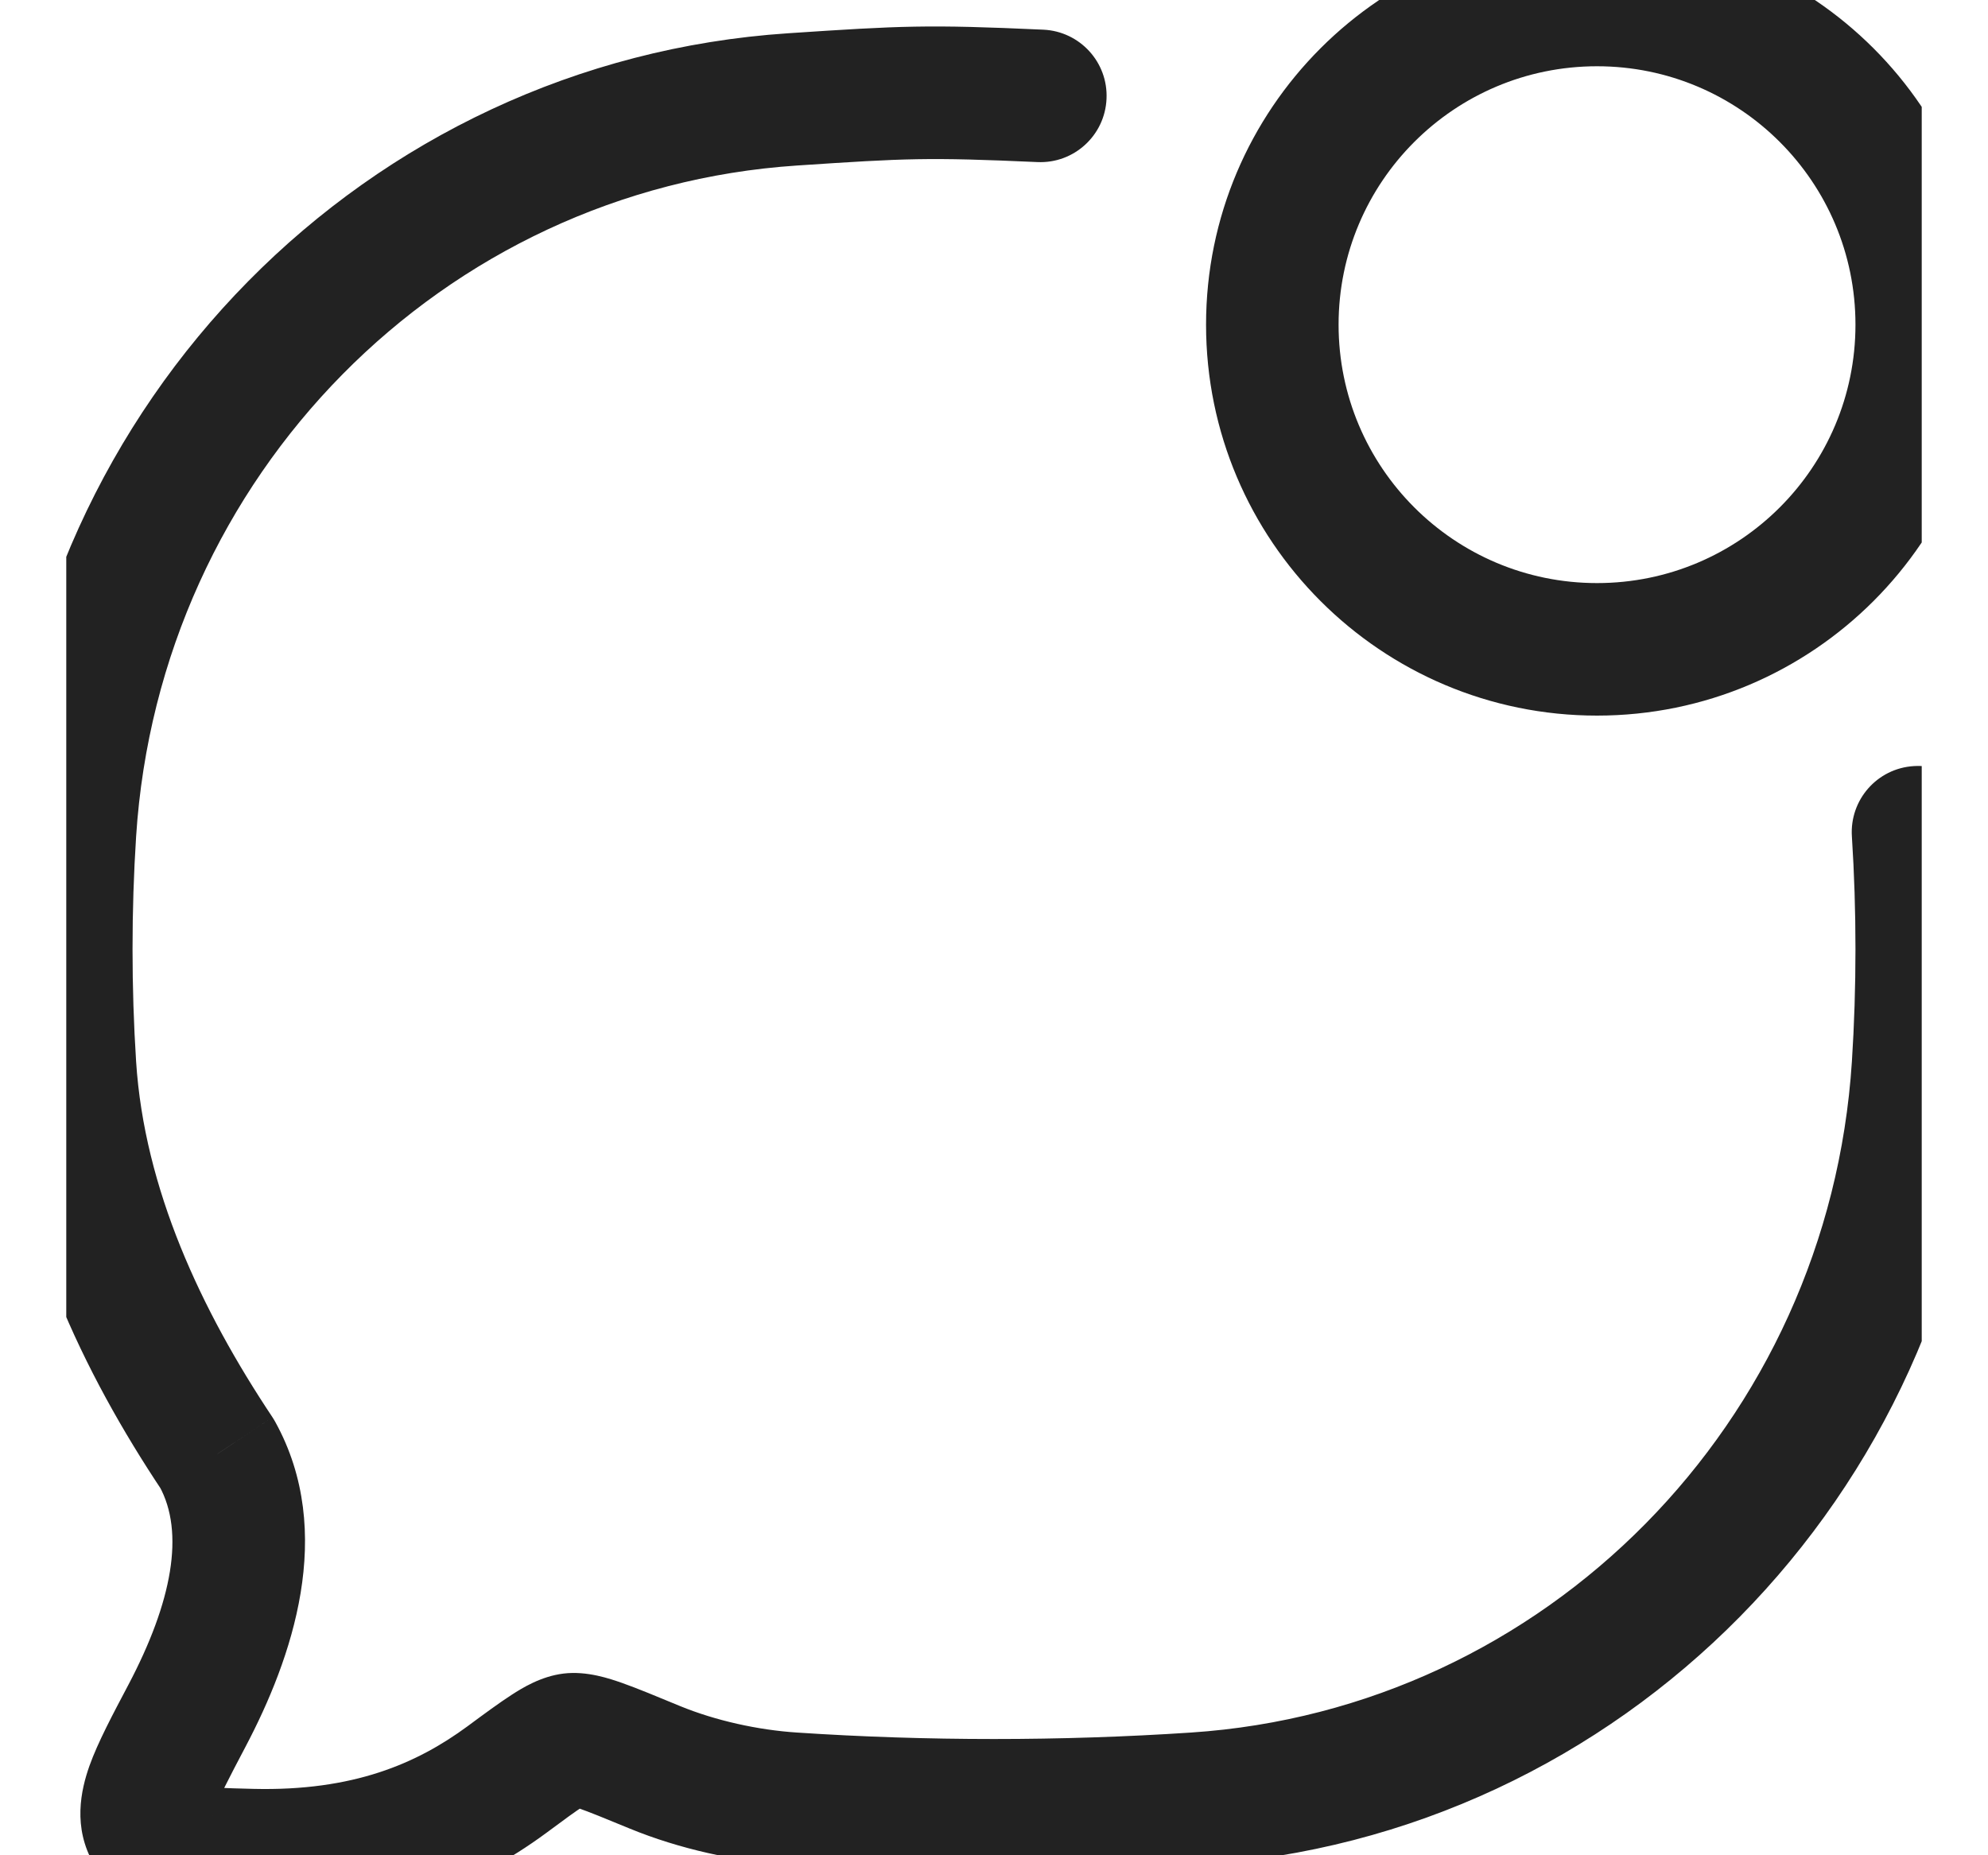 <svg width="15" height="14" viewBox="0 0 15 14" fill="none" xmlns="http://www.w3.org/2000/svg">
<g clip-path="url(#clip0_9069_8441)">
<path d="M14.971 6.247C14.953 5.972 14.715 5.763 14.44 5.781C14.164 5.798 13.955 6.036 13.973 6.312L14.971 6.247ZM14.472 8.044L14.971 8.076L14.971 8.076L14.472 8.044ZM9.019 13.573L8.986 13.074L8.986 13.074L9.019 13.573ZM5.981 13.573L6.014 13.074L6.014 13.074L5.981 13.573ZM4.941 13.336L4.75 13.798L4.75 13.798L4.941 13.336ZM4.312 13.126L4.373 13.622H4.373L4.312 13.126ZM3.824 13.429L3.527 13.027L3.527 13.027L3.824 13.429ZM1.9 13.999L1.912 13.499H1.912L1.9 13.999ZM1.14 13.815L0.709 14.068L0.709 14.068L1.14 13.815ZM1.41 12.948L0.968 12.715L0.968 12.715L1.41 12.948ZM1.64 10.972L2.077 10.73C2.071 10.718 2.063 10.707 2.056 10.695L1.64 10.972ZM0.528 8.044L0.029 8.076L0.029 8.076L0.528 8.044ZM0.528 6.279L0.029 6.247L0.029 6.247L0.528 6.279ZM5.981 0.75L6.014 1.249L6.014 1.249L5.981 0.75ZM7.827 1.223C8.103 1.236 8.337 1.022 8.349 0.746C8.362 0.47 8.148 0.237 7.873 0.224L7.827 1.223ZM13.973 6.312C14.009 6.871 14.009 7.452 13.973 8.011L14.971 8.076C15.01 7.473 15.01 6.85 14.971 6.247L13.973 6.312ZM13.973 8.011C13.797 10.736 11.659 12.897 8.986 13.074L9.053 14.072C12.236 13.861 14.763 11.29 14.971 8.076L13.973 8.011ZM8.986 13.074C8.009 13.139 6.989 13.139 6.014 13.074L5.947 14.072C6.966 14.14 8.031 14.14 9.053 14.072L8.986 13.074ZM6.014 13.074C5.72 13.055 5.399 12.984 5.131 12.874L4.75 13.798C5.127 13.953 5.554 14.046 5.947 14.072L6.014 13.074ZM5.131 12.874C4.957 12.802 4.808 12.74 4.692 12.699C4.602 12.668 4.429 12.607 4.251 12.629L4.373 13.622C4.316 13.629 4.282 13.619 4.292 13.621C4.298 13.623 4.318 13.628 4.36 13.643C4.446 13.673 4.566 13.722 4.75 13.798L5.131 12.874ZM4.251 12.629C4.081 12.65 3.94 12.738 3.861 12.789C3.768 12.849 3.654 12.933 3.527 13.027L4.121 13.832C4.258 13.73 4.343 13.668 4.405 13.628C4.418 13.619 4.429 13.613 4.436 13.609C4.444 13.604 4.447 13.603 4.447 13.603C4.446 13.603 4.44 13.606 4.428 13.61C4.416 13.614 4.398 13.619 4.373 13.622L4.251 12.629ZM3.527 13.027C3.145 13.308 2.666 13.517 1.912 13.499L1.887 14.499C2.875 14.523 3.57 14.238 4.121 13.832L3.527 13.027ZM1.912 13.499C1.799 13.496 1.711 13.494 1.637 13.49C1.561 13.486 1.515 13.48 1.487 13.475C1.459 13.469 1.468 13.467 1.492 13.482C1.523 13.5 1.552 13.529 1.572 13.562L0.709 14.068C0.859 14.324 1.1 14.418 1.297 14.457C1.47 14.49 1.686 14.494 1.887 14.499L1.912 13.499ZM1.572 13.562C1.637 13.672 1.584 13.754 1.617 13.661C1.651 13.566 1.722 13.429 1.852 13.182L0.968 12.715C0.853 12.933 0.739 13.146 0.675 13.325C0.611 13.506 0.546 13.789 0.709 14.068L1.572 13.562ZM1.852 13.182C2.201 12.52 2.538 11.565 2.077 10.73L1.202 11.214C1.395 11.563 1.3 12.086 0.968 12.715L1.852 13.182ZM2.056 10.695C1.516 9.885 1.089 8.97 1.027 8.011L0.029 8.076C0.107 9.281 0.636 10.368 1.223 11.249L2.056 10.695ZM1.027 8.011C0.991 7.452 0.991 6.871 1.027 6.312L0.029 6.247C-0.01 6.85 -0.01 7.473 0.029 8.076L1.027 8.011ZM1.027 6.312C1.203 3.587 3.341 1.426 6.014 1.249L5.947 0.251C2.764 0.462 0.237 3.033 0.029 6.247L1.027 6.312ZM6.014 1.249C6.841 1.194 6.997 1.186 7.827 1.223L7.873 0.224C6.997 0.184 6.803 0.194 5.947 0.251L6.014 1.249ZM14 2.45C14 3.527 13.127 4.4 12.05 4.4V5.4C13.679 5.4 15 4.079 15 2.45H14ZM12.05 4.4C10.973 4.4 10.1 3.527 10.1 2.45H9.1C9.1 4.079 10.421 5.4 12.05 5.4V4.4ZM10.1 2.45C10.1 1.373 10.973 0.5 12.05 0.5V-0.5C10.421 -0.5 9.1 0.821 9.1 2.45H10.1ZM12.05 0.5C13.127 0.5 14 1.373 14 2.45H15C15 0.821 13.679 -0.5 12.05 -0.5V0.5Z" fill="#222222"/>
</g>
<defs>
<clipPath id="clip0_9069_8441">
<rect width="14" height="14" fill="white" transform="translate(0.5)"/>
</clipPath>
</defs>
</svg>

